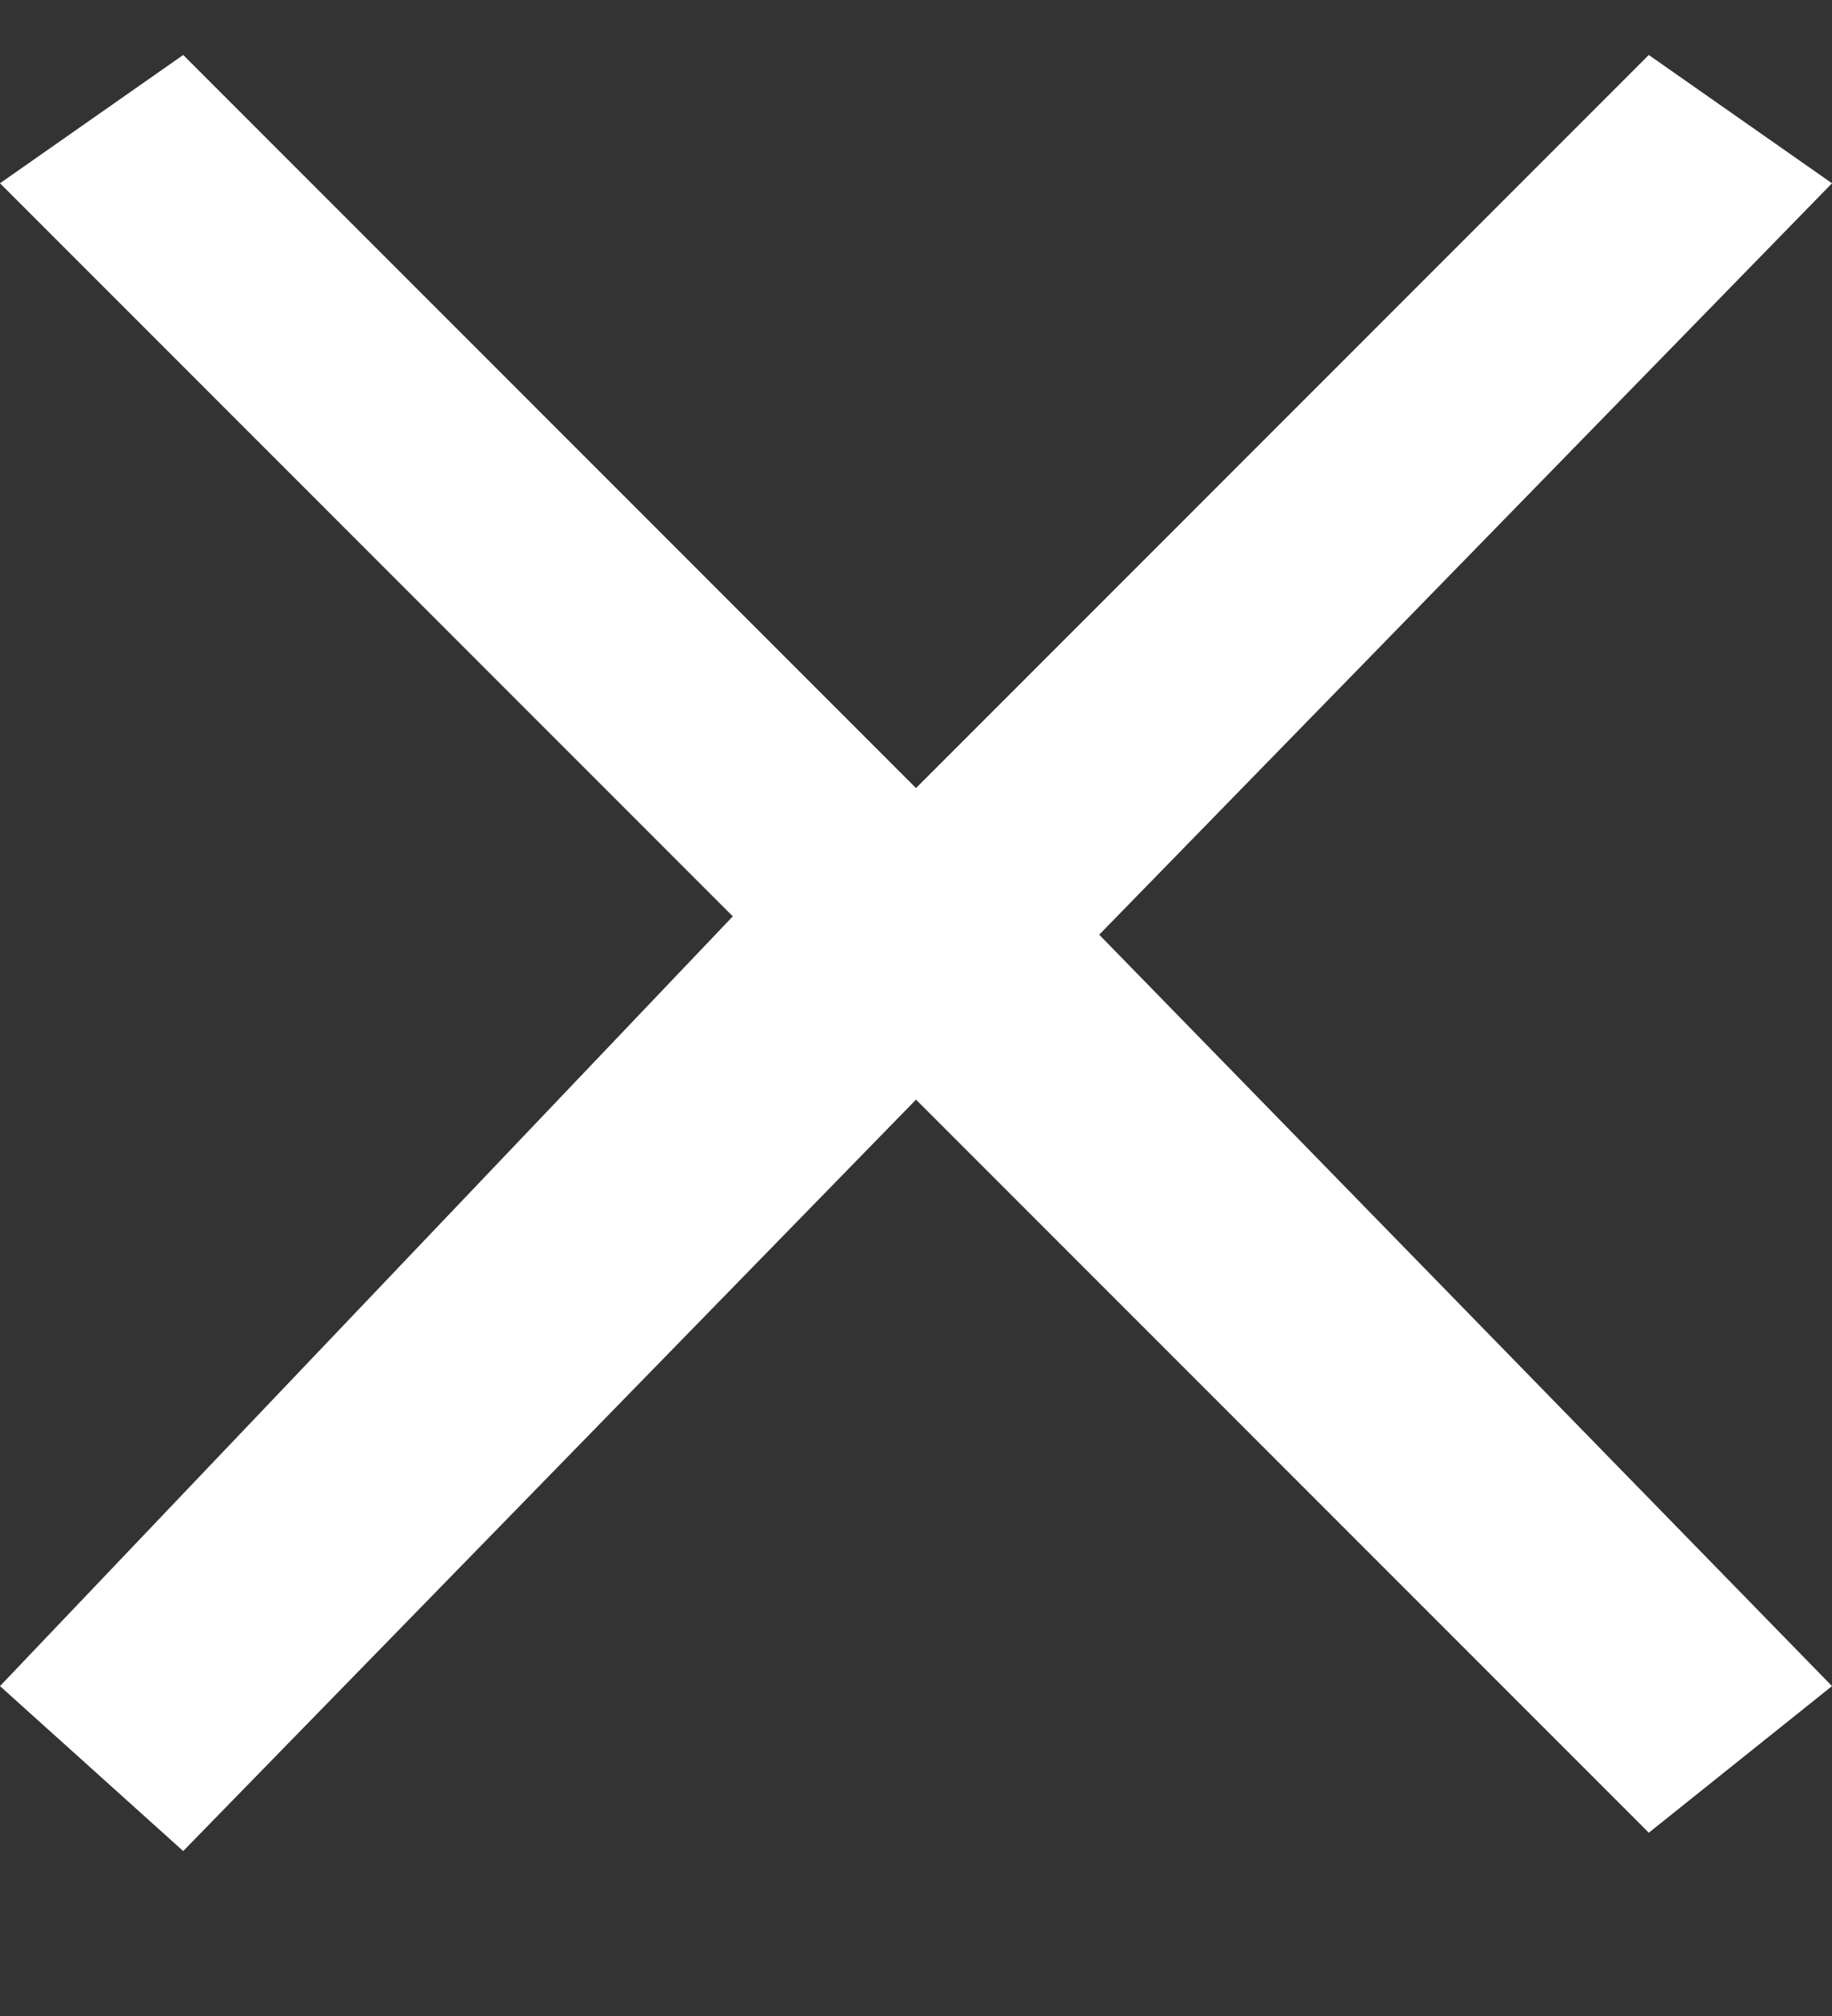 <svg width="10" height="11" viewBox="0 0 10 11" fill="none" xmlns="http://www.w3.org/2000/svg"><rect x="0" y="0" width="10" height="11" fill="#333333" stroke="none"/><path d="M10 1 9 .3l-4 4-4-4L0 1l4 4-4 4.2 1 .9L5 6l4 4 1-.8-4-4.1L10 1Z" fill="#fff"/></svg>